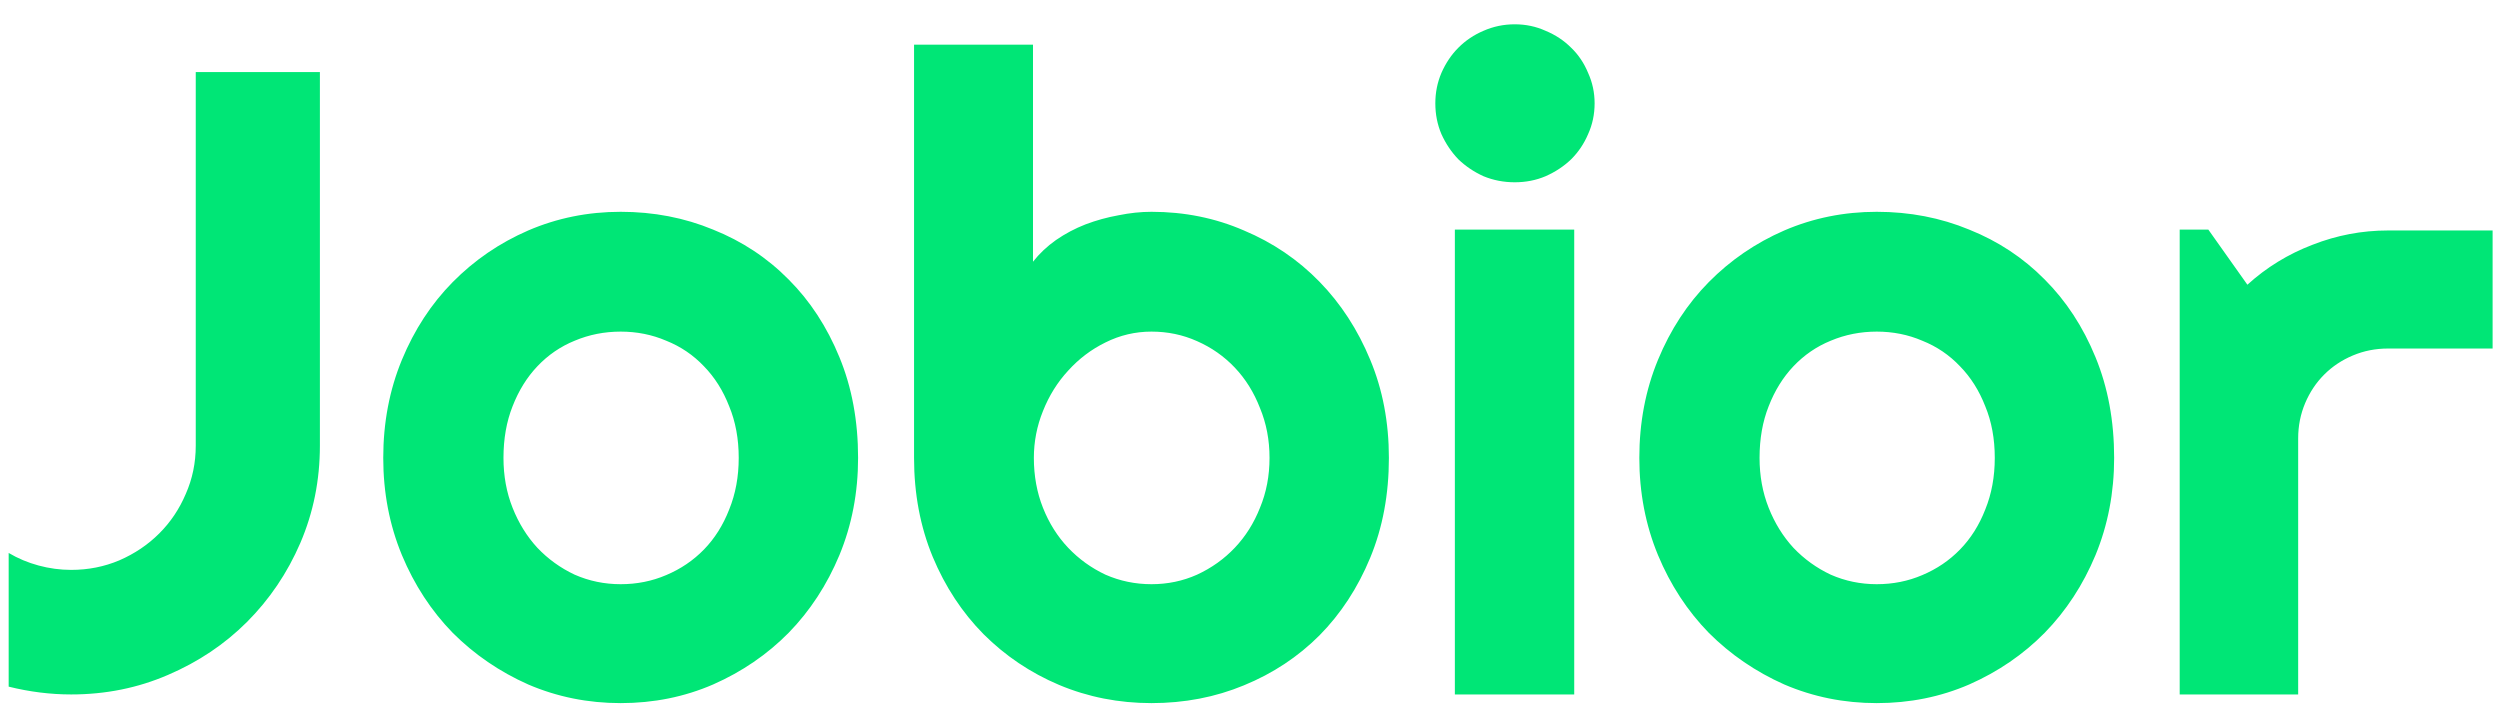 <svg width="90" height="26" viewBox="0 0 90 26" fill="none" xmlns="http://www.w3.org/2000/svg">
<path d="M11.516 16.047C11.516 17.287 11.281 18.453 10.812 19.547C10.344 20.63 9.703 21.578 8.891 22.391C8.089 23.193 7.141 23.828 6.047 24.297C4.964 24.766 3.802 25 2.562 25C1.812 25 1.062 24.906 0.312 24.719V19.906C0.646 20.104 1.005 20.255 1.391 20.359C1.776 20.463 2.167 20.516 2.562 20.516C3.177 20.516 3.755 20.401 4.297 20.172C4.849 19.932 5.328 19.609 5.734 19.203C6.141 18.797 6.458 18.323 6.688 17.781C6.927 17.24 7.047 16.662 7.047 16.047V2.594H11.516V16.047ZM30.891 16.484C30.891 17.734 30.667 18.901 30.219 19.984C29.771 21.057 29.162 21.99 28.391 22.781C27.62 23.562 26.713 24.182 25.672 24.641C24.641 25.088 23.531 25.312 22.344 25.312C21.167 25.312 20.057 25.088 19.016 24.641C17.984 24.182 17.078 23.562 16.297 22.781C15.526 21.99 14.917 21.057 14.469 19.984C14.021 18.901 13.797 17.734 13.797 16.484C13.797 15.213 14.021 14.037 14.469 12.953C14.917 11.87 15.526 10.938 16.297 10.156C17.078 9.365 17.984 8.745 19.016 8.297C20.057 7.849 21.167 7.625 22.344 7.625C23.531 7.625 24.641 7.839 25.672 8.266C26.713 8.682 27.62 9.281 28.391 10.062C29.162 10.833 29.771 11.766 30.219 12.859C30.667 13.943 30.891 15.151 30.891 16.484ZM26.594 16.484C26.594 15.797 26.479 15.177 26.25 14.625C26.031 14.062 25.729 13.583 25.344 13.188C24.958 12.781 24.505 12.474 23.984 12.266C23.474 12.047 22.927 11.938 22.344 11.938C21.76 11.938 21.208 12.047 20.688 12.266C20.177 12.474 19.729 12.781 19.344 13.188C18.969 13.583 18.672 14.062 18.453 14.625C18.234 15.177 18.125 15.797 18.125 16.484C18.125 17.13 18.234 17.729 18.453 18.281C18.672 18.833 18.969 19.312 19.344 19.719C19.729 20.125 20.177 20.448 20.688 20.688C21.208 20.917 21.76 21.031 22.344 21.031C22.927 21.031 23.474 20.922 23.984 20.703C24.505 20.484 24.958 20.177 25.344 19.781C25.729 19.385 26.031 18.906 26.25 18.344C26.479 17.781 26.594 17.162 26.594 16.484ZM50 16.484C50 17.797 49.776 18.995 49.328 20.078C48.88 21.162 48.271 22.094 47.5 22.875C46.729 23.646 45.823 24.245 44.781 24.672C43.75 25.099 42.641 25.312 41.453 25.312C40.276 25.312 39.167 25.094 38.125 24.656C37.094 24.219 36.188 23.609 35.406 22.828C34.635 22.047 34.026 21.12 33.578 20.047C33.13 18.963 32.906 17.776 32.906 16.484V1.609H37.188V9.422C37.417 9.13 37.693 8.87 38.016 8.641C38.349 8.411 38.703 8.224 39.078 8.078C39.464 7.932 39.859 7.823 40.266 7.75C40.672 7.667 41.068 7.625 41.453 7.625C42.641 7.625 43.75 7.849 44.781 8.297C45.823 8.734 46.729 9.349 47.5 10.141C48.271 10.932 48.88 11.87 49.328 12.953C49.776 14.026 50 15.203 50 16.484ZM45.703 16.484C45.703 15.838 45.589 15.24 45.359 14.688C45.141 14.125 44.839 13.641 44.453 13.234C44.068 12.828 43.615 12.51 43.094 12.281C42.583 12.052 42.036 11.938 41.453 11.938C40.87 11.938 40.318 12.068 39.797 12.328C39.286 12.578 38.839 12.917 38.453 13.344C38.068 13.76 37.766 14.245 37.547 14.797C37.328 15.338 37.219 15.901 37.219 16.484C37.219 17.13 37.328 17.729 37.547 18.281C37.766 18.833 38.068 19.312 38.453 19.719C38.839 20.125 39.286 20.448 39.797 20.688C40.318 20.917 40.87 21.031 41.453 21.031C42.036 21.031 42.583 20.917 43.094 20.688C43.615 20.448 44.068 20.125 44.453 19.719C44.839 19.312 45.141 18.833 45.359 18.281C45.589 17.729 45.703 17.13 45.703 16.484ZM57.406 3.719C57.406 4.115 57.328 4.484 57.172 4.828C57.026 5.172 56.823 5.474 56.562 5.734C56.302 5.984 55.995 6.188 55.641 6.344C55.297 6.49 54.927 6.562 54.531 6.562C54.135 6.562 53.76 6.49 53.406 6.344C53.062 6.188 52.76 5.984 52.5 5.734C52.25 5.474 52.047 5.172 51.891 4.828C51.745 4.484 51.672 4.115 51.672 3.719C51.672 3.333 51.745 2.969 51.891 2.625C52.047 2.271 52.25 1.969 52.5 1.719C52.76 1.458 53.062 1.255 53.406 1.109C53.76 0.953 54.135 0.875 54.531 0.875C54.927 0.875 55.297 0.953 55.641 1.109C55.995 1.255 56.302 1.458 56.562 1.719C56.823 1.969 57.026 2.271 57.172 2.625C57.328 2.969 57.406 3.333 57.406 3.719ZM56.672 25H52.375V8.266H56.672V25ZM76.109 16.484C76.109 17.734 75.885 18.901 75.438 19.984C74.99 21.057 74.38 21.99 73.609 22.781C72.838 23.562 71.932 24.182 70.891 24.641C69.859 25.088 68.75 25.312 67.562 25.312C66.385 25.312 65.276 25.088 64.234 24.641C63.203 24.182 62.297 23.562 61.516 22.781C60.745 21.99 60.135 21.057 59.688 19.984C59.24 18.901 59.016 17.734 59.016 16.484C59.016 15.213 59.24 14.037 59.688 12.953C60.135 11.87 60.745 10.938 61.516 10.156C62.297 9.365 63.203 8.745 64.234 8.297C65.276 7.849 66.385 7.625 67.562 7.625C68.75 7.625 69.859 7.839 70.891 8.266C71.932 8.682 72.838 9.281 73.609 10.062C74.38 10.833 74.99 11.766 75.438 12.859C75.885 13.943 76.109 15.151 76.109 16.484ZM71.812 16.484C71.812 15.797 71.698 15.177 71.469 14.625C71.25 14.062 70.948 13.583 70.562 13.188C70.177 12.781 69.724 12.474 69.203 12.266C68.693 12.047 68.146 11.938 67.562 11.938C66.979 11.938 66.427 12.047 65.906 12.266C65.396 12.474 64.948 12.781 64.562 13.188C64.188 13.583 63.891 14.062 63.672 14.625C63.453 15.177 63.344 15.797 63.344 16.484C63.344 17.13 63.453 17.729 63.672 18.281C63.891 18.833 64.188 19.312 64.562 19.719C64.948 20.125 65.396 20.448 65.906 20.688C66.427 20.917 66.979 21.031 67.562 21.031C68.146 21.031 68.693 20.922 69.203 20.703C69.724 20.484 70.177 20.177 70.562 19.781C70.948 19.385 71.25 18.906 71.469 18.344C71.698 17.781 71.812 17.162 71.812 16.484ZM82.734 25H78.469V8.266H79.5L80.906 10.25C81.594 9.625 82.375 9.146 83.25 8.812C84.125 8.469 85.031 8.297 85.969 8.297H89.734V12.547H85.969C85.521 12.547 85.099 12.63 84.703 12.797C84.307 12.963 83.963 13.193 83.672 13.484C83.38 13.776 83.151 14.12 82.984 14.516C82.818 14.912 82.734 15.333 82.734 15.781V25Z" fill="#00E676"/>
</svg>

